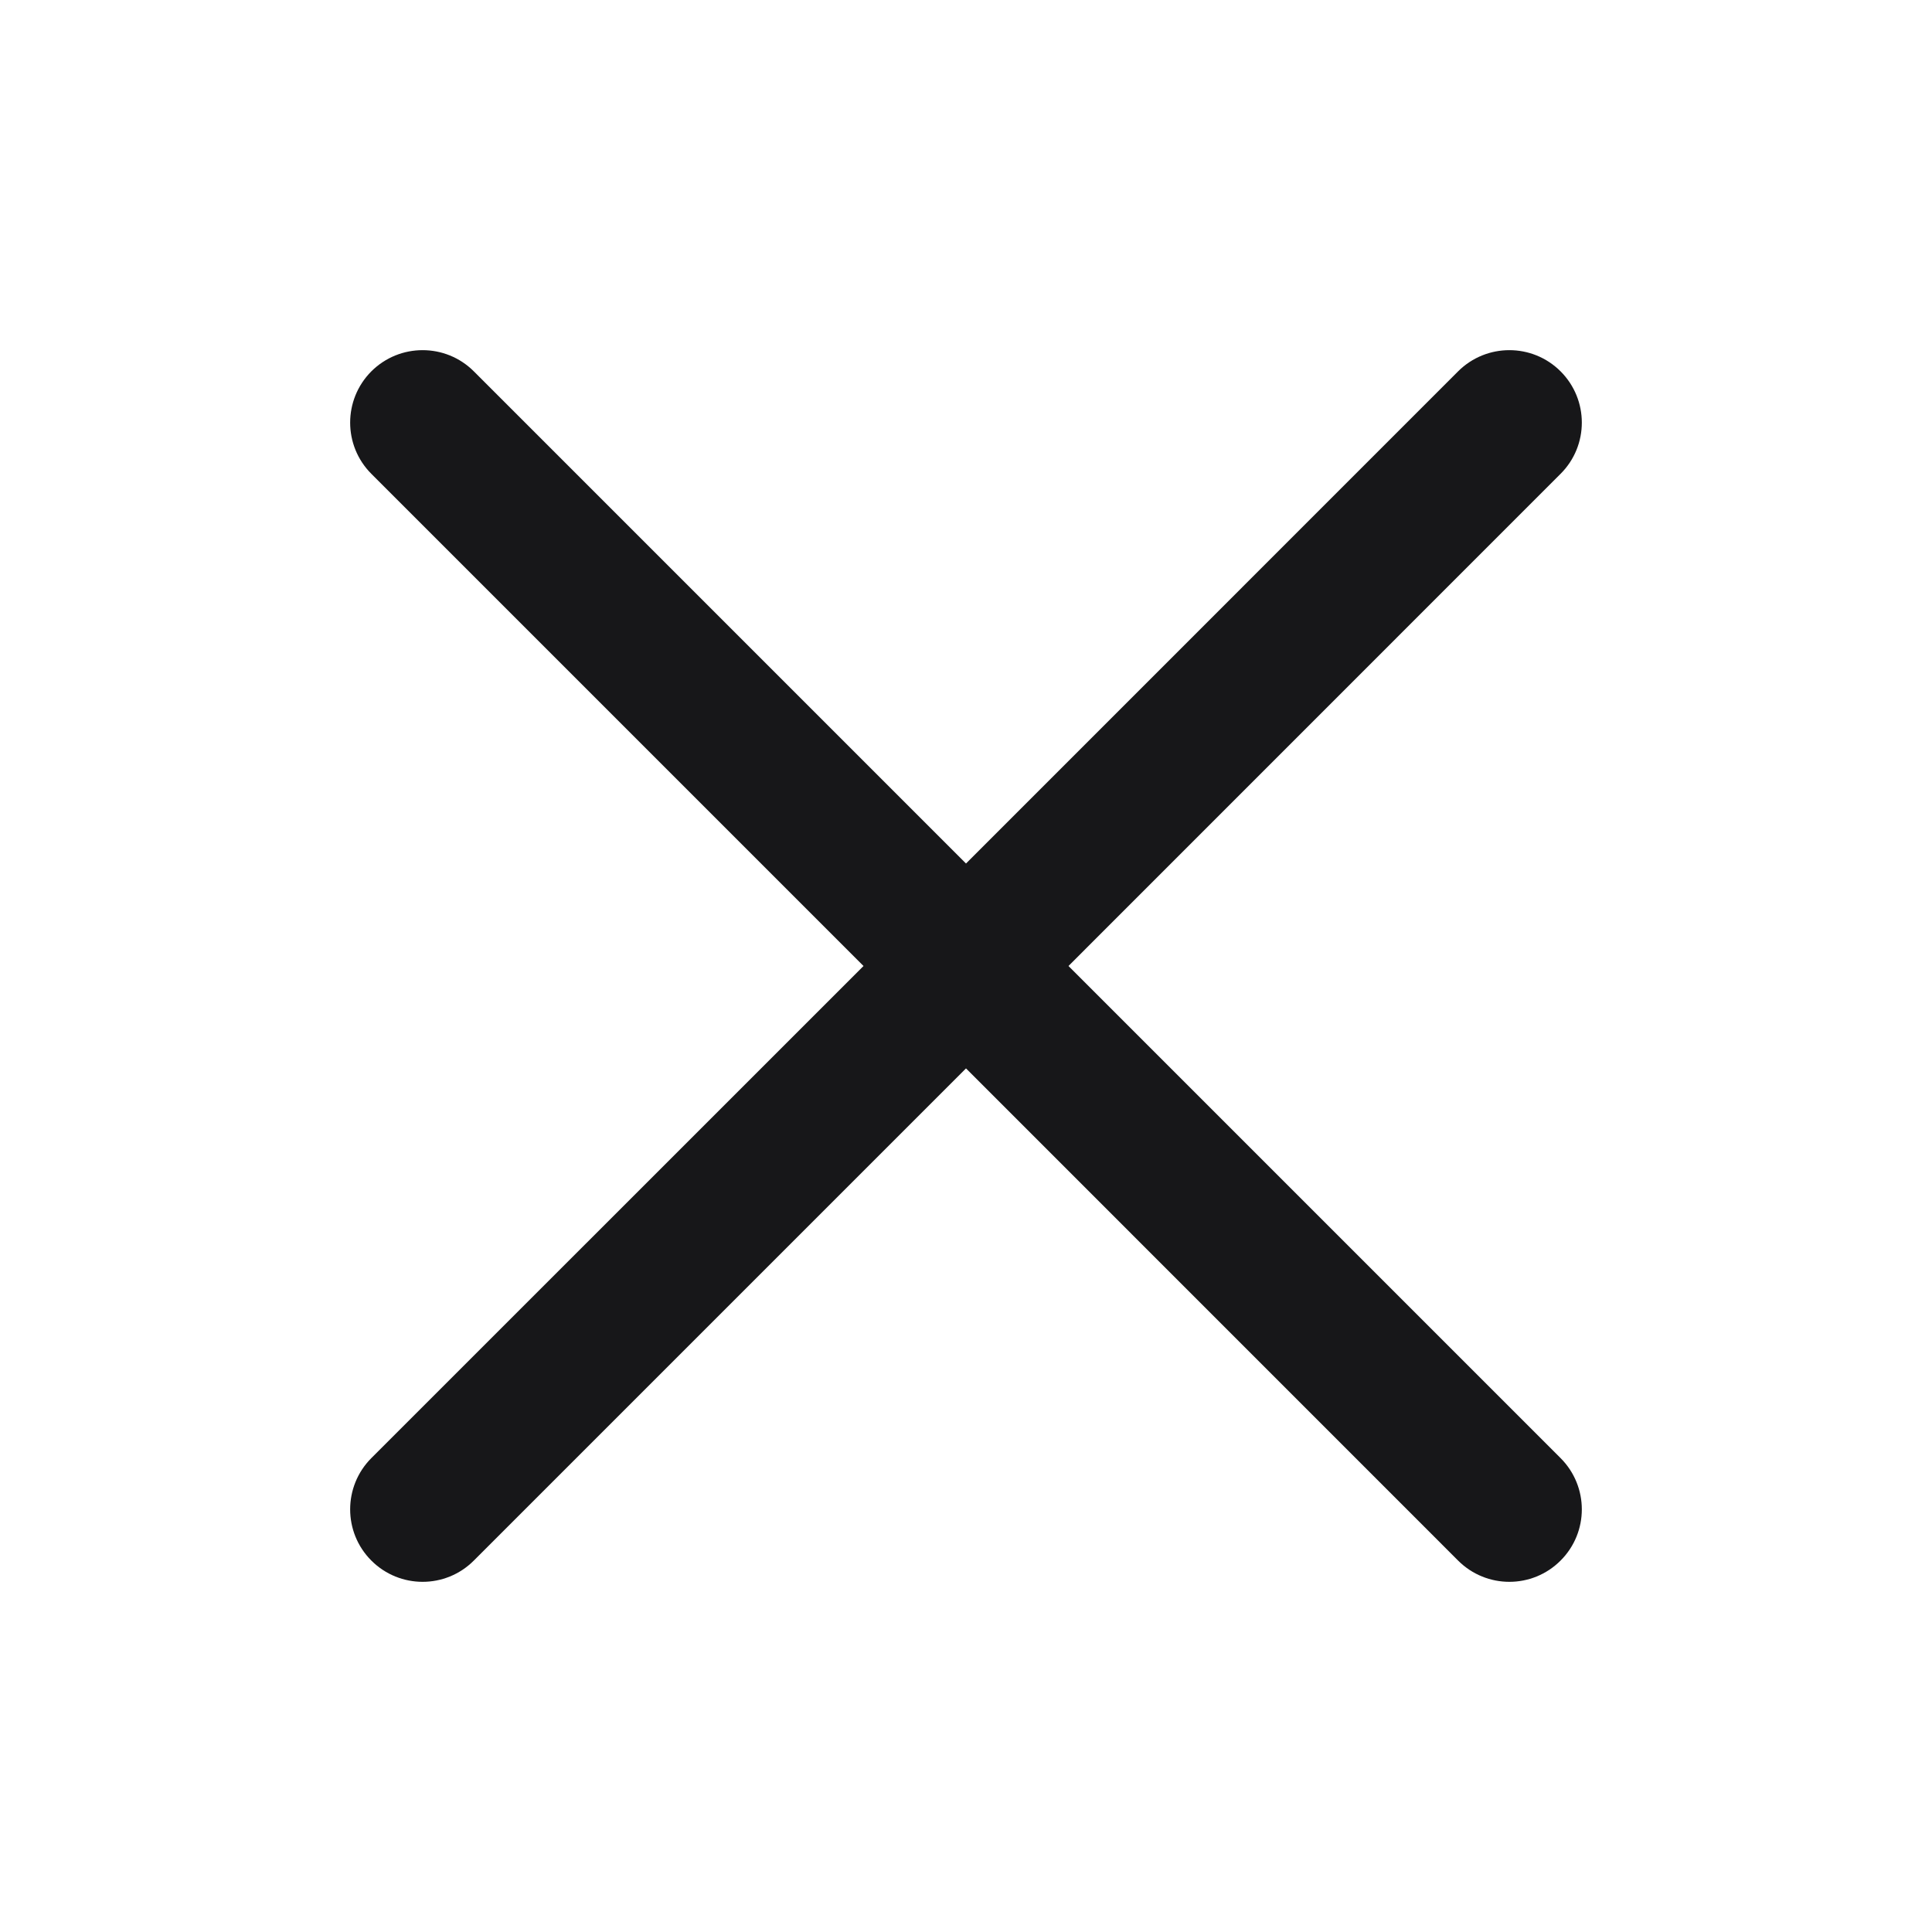 <svg width="24" height="24" viewBox="0 0 24 24" fill="none" xmlns="http://www.w3.org/2000/svg">
<g id="Icon/Close">
<path id="Vector" fill-rule="evenodd" clip-rule="evenodd" d="M4.613 4.613C4.965 4.262 5.535 4.262 5.886 4.613L12 10.727L18.113 4.613C18.465 4.262 19.035 4.262 19.386 4.613C19.738 4.965 19.738 5.535 19.386 5.886L13.273 12L19.386 18.113C19.738 18.465 19.738 19.035 19.386 19.386C19.035 19.738 18.465 19.738 18.113 19.386L12 13.272L5.886 19.386C5.535 19.738 4.965 19.738 4.613 19.386C4.262 19.035 4.262 18.465 4.613 18.113L10.727 12L4.613 5.886C4.262 5.535 4.262 4.965 4.613 4.613Z" fill="#171719"/>
</g>
</svg>
